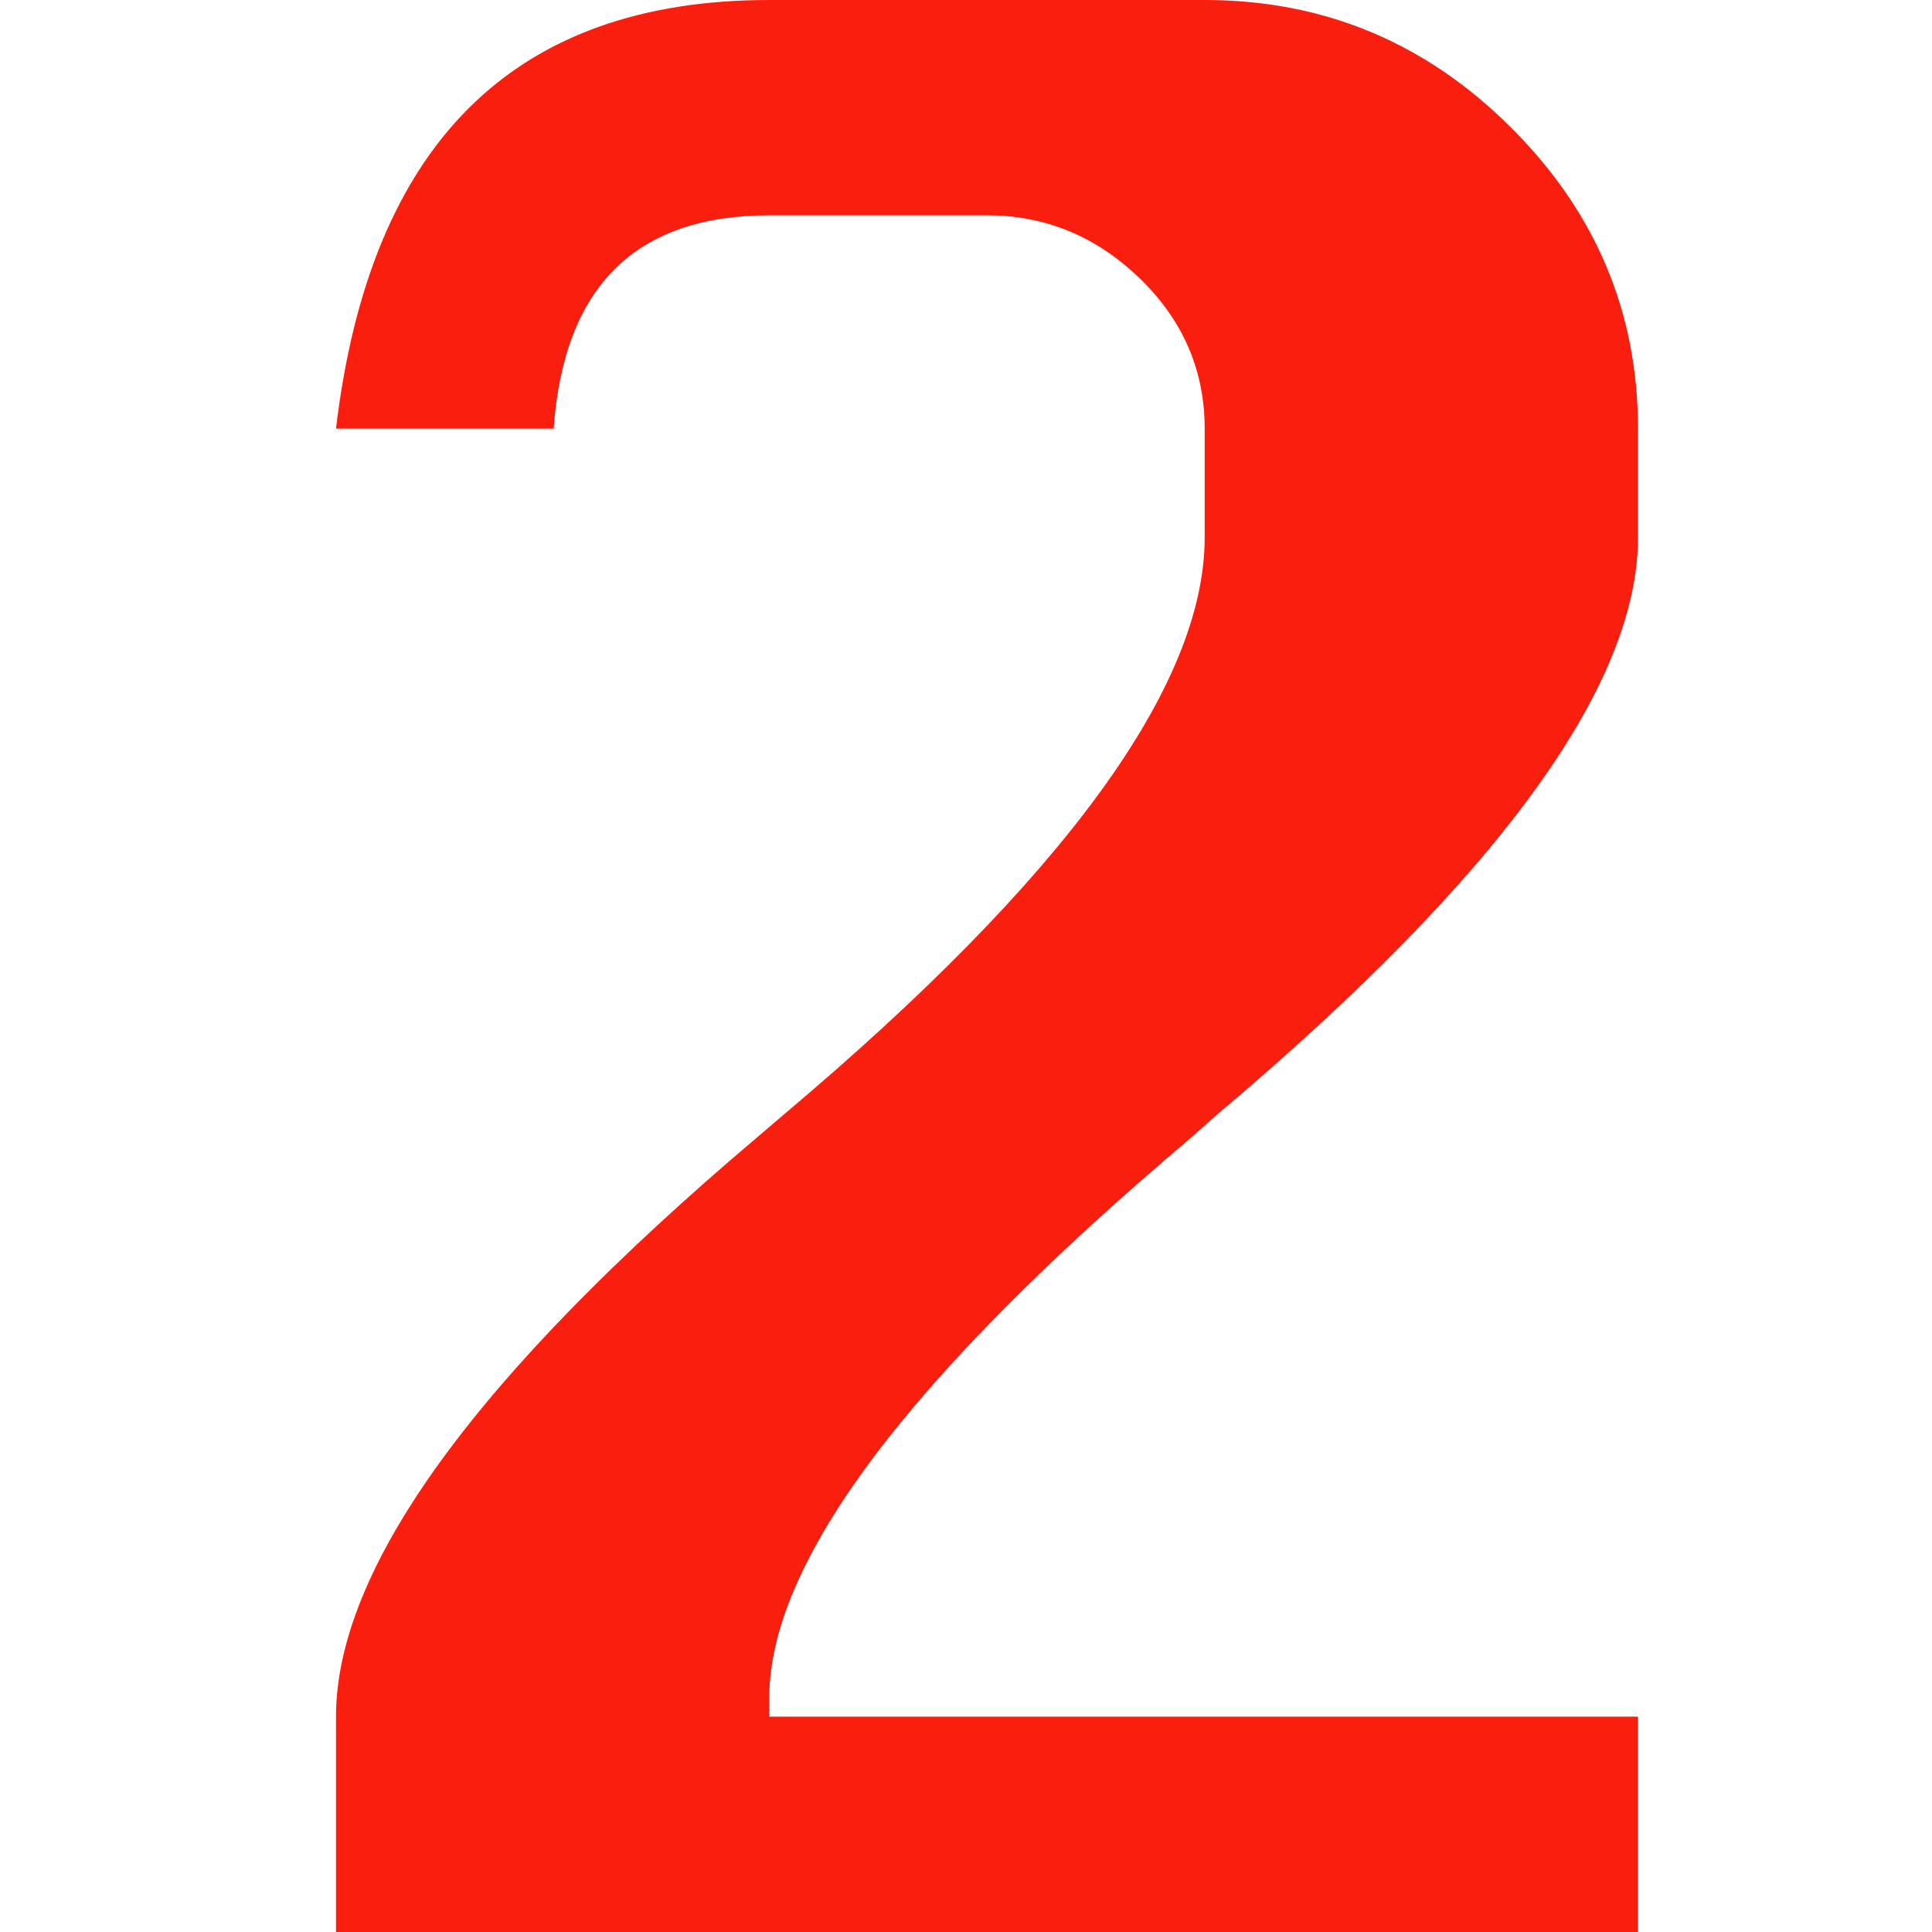 <?xml version="1.0" standalone="no"?><!DOCTYPE svg PUBLIC "-//W3C//DTD SVG 1.1//EN" "http://www.w3.org/Graphics/SVG/1.1/DTD/svg11.dtd"><svg t="1739110867000" class="icon" viewBox="0 0 1024 1024" version="1.1" xmlns="http://www.w3.org/2000/svg" p-id="8435" xmlns:xlink="http://www.w3.org/1999/xlink" width="256" height="256"><path d="M868.174 1024v-114.131H407.752v-10.129c0-71.836 74.218-170.496 222.675-296.003l15.093-13.357C793.956 465.252 868.174 363.409 868.174 284.828v-57.611c0-61.863-22.55-115.2-67.673-159.989C755.423 22.394 701.418 0 638.531 0H407.752C272.629 0 196.051 75.731 178.087 227.194h115.378c5.387-75.375 43.475-113.063 114.287-113.063H523.13c30.92 0 57.878 11.13 80.874 33.325 22.995 22.239 34.504 48.818 34.504 79.738v57.611c0 78.581-74.218 180.447-222.675 305.597l-15.627 13.334C252.127 729.244 178.087 831.288 178.087 909.869V1024h690.087z" fill="#FA1E0E" p-id="8436"></path></svg>